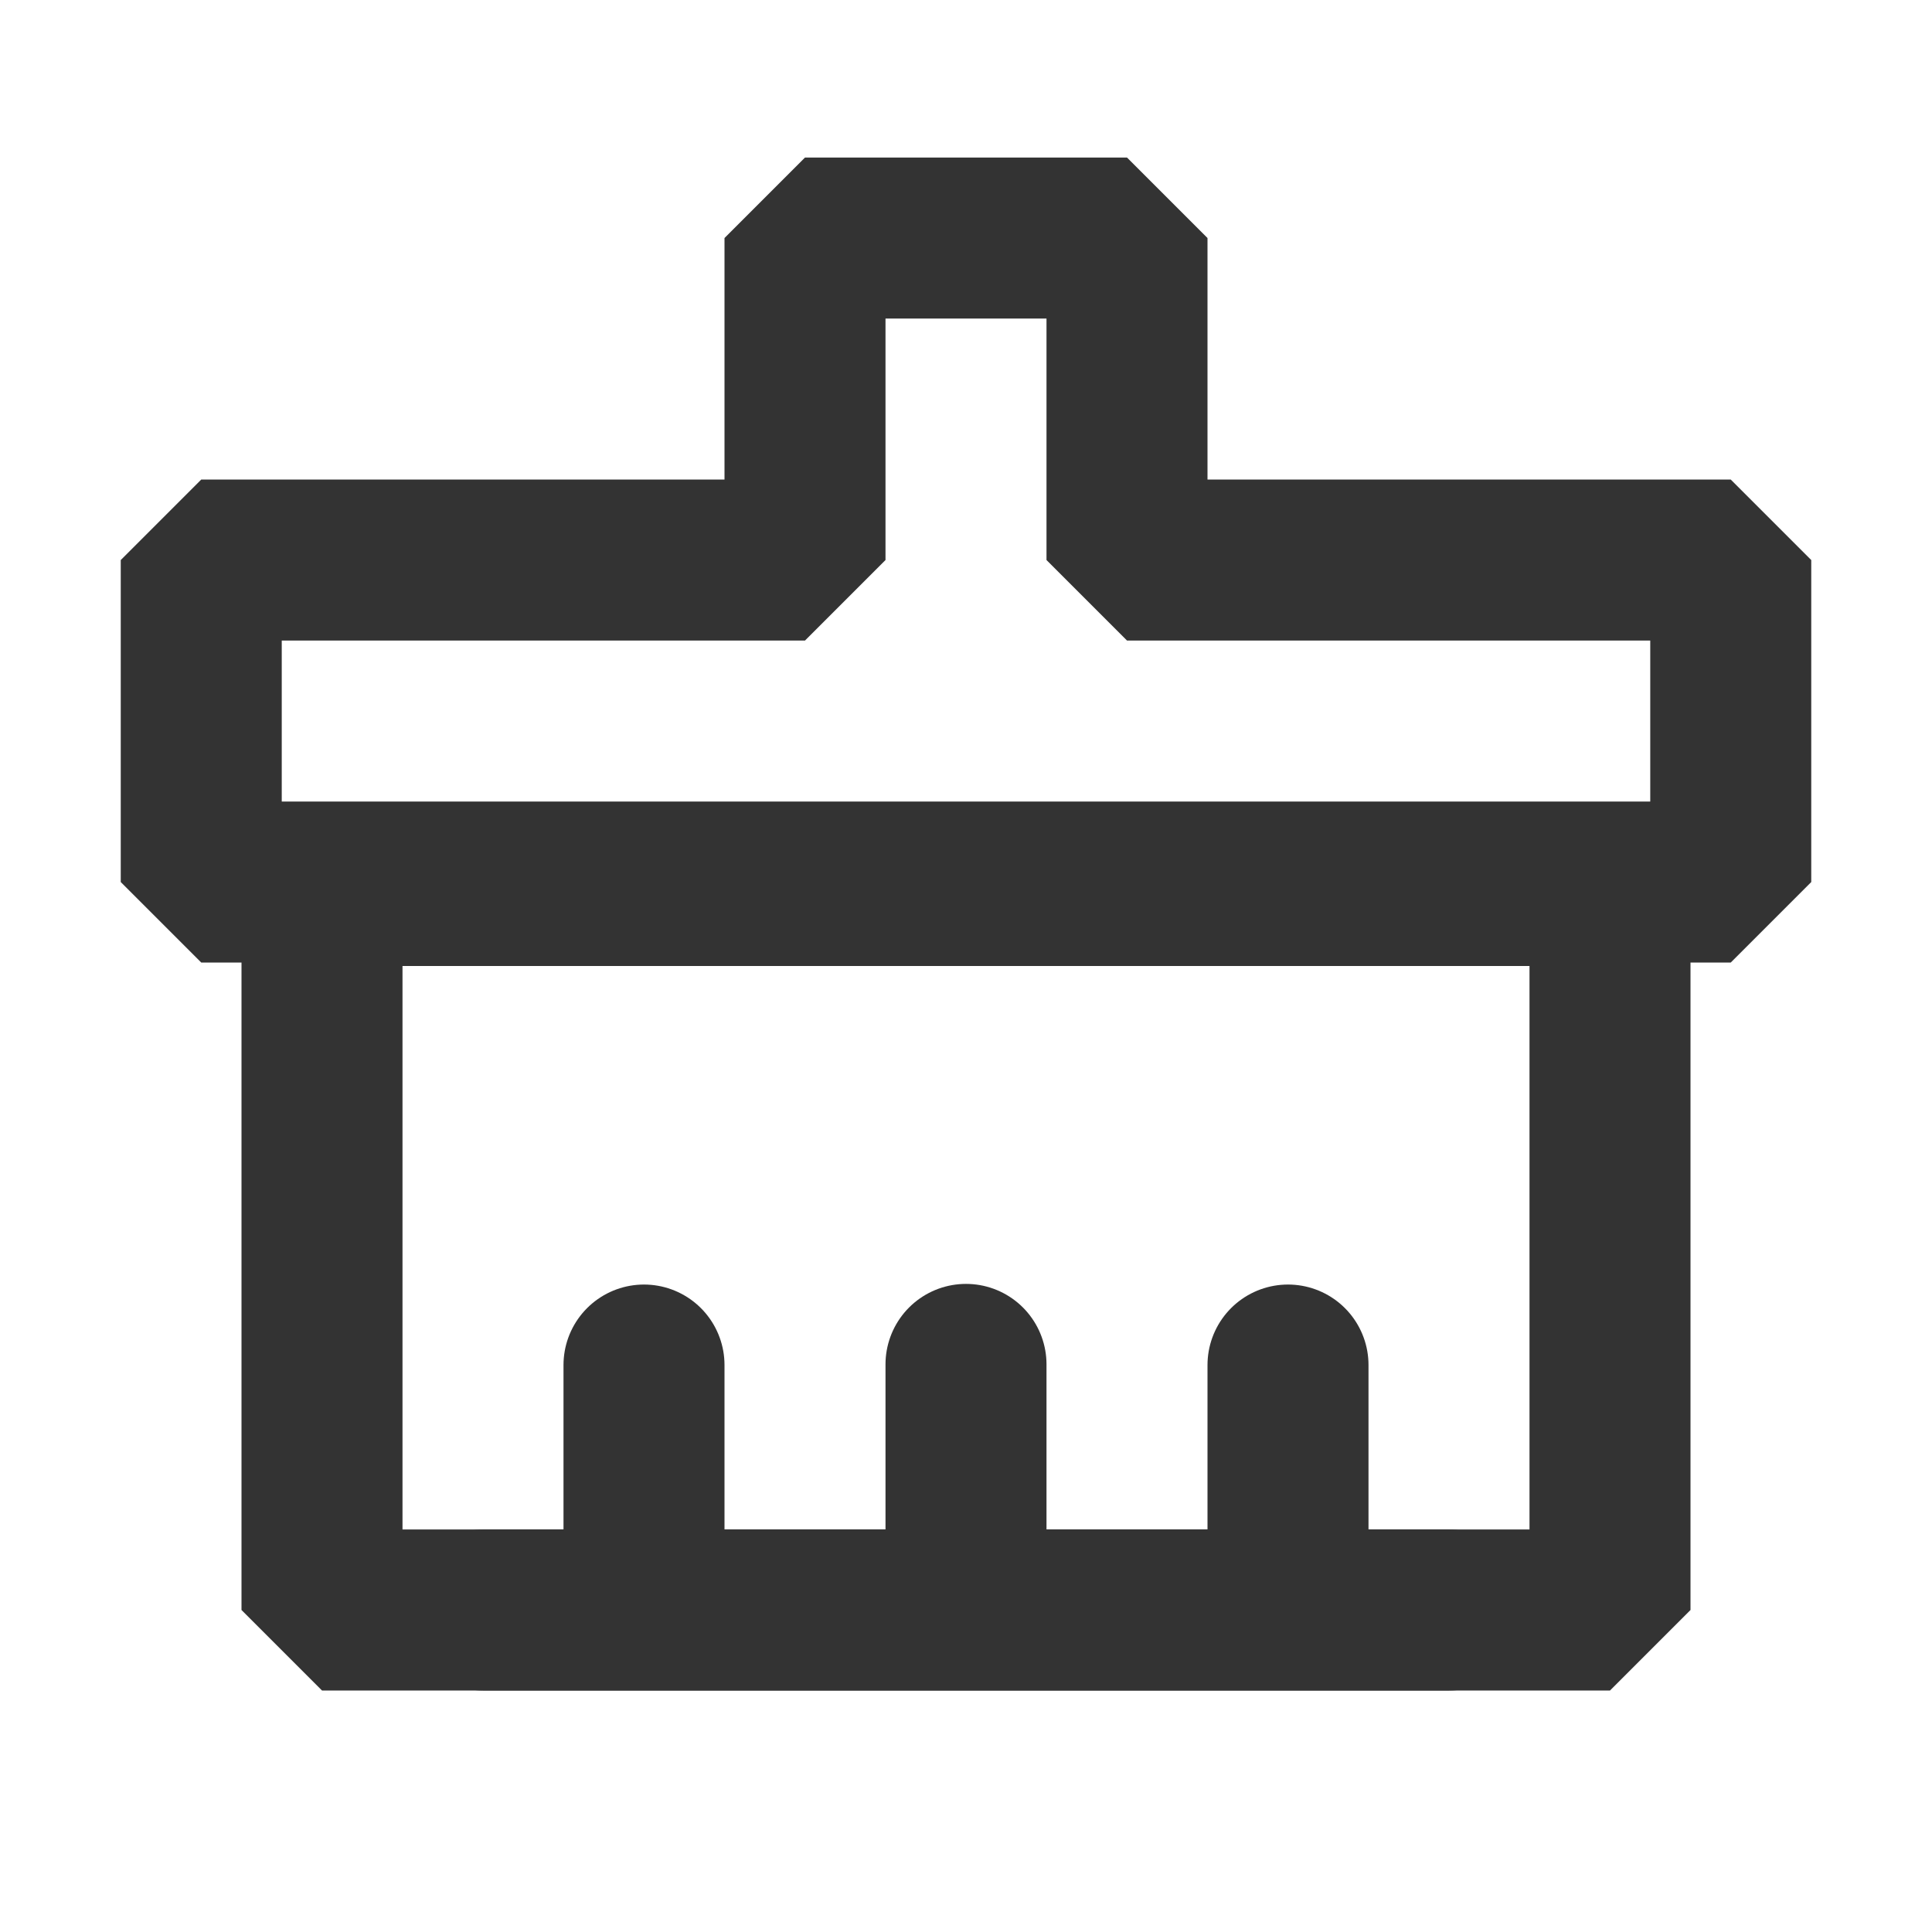 <?xml version="1.0" encoding="UTF-8"?><svg width="24" height="24" viewBox="0 0 48 48" fill="none" xmlns="http://www.w3.org/2000/svg"><path fill-rule="evenodd" clip-rule="evenodd" d="M20 5.914H28V13.914H43V21.914H5V13.914H20V5.914Z" stroke="#333" stroke-width="4" stroke-linecap="round" stroke-linejoin="bevel"/><path d="M8 40H40V22H8V40Z" fill="none" stroke="#333" stroke-width="4" stroke-linejoin="bevel"/><path d="M16 39.898V33.914" stroke="#333" stroke-width="4" stroke-linecap="round" stroke-linejoin="bevel"/><path d="M24 39.898V33.898" stroke="#333" stroke-width="4" stroke-linecap="round" stroke-linejoin="bevel"/><path d="M32 39.898V33.914" stroke="#333" stroke-width="4" stroke-linecap="round" stroke-linejoin="bevel"/><path d="M12 40H36" stroke="#333" stroke-width="4" stroke-linecap="round" stroke-linejoin="bevel"/></svg>